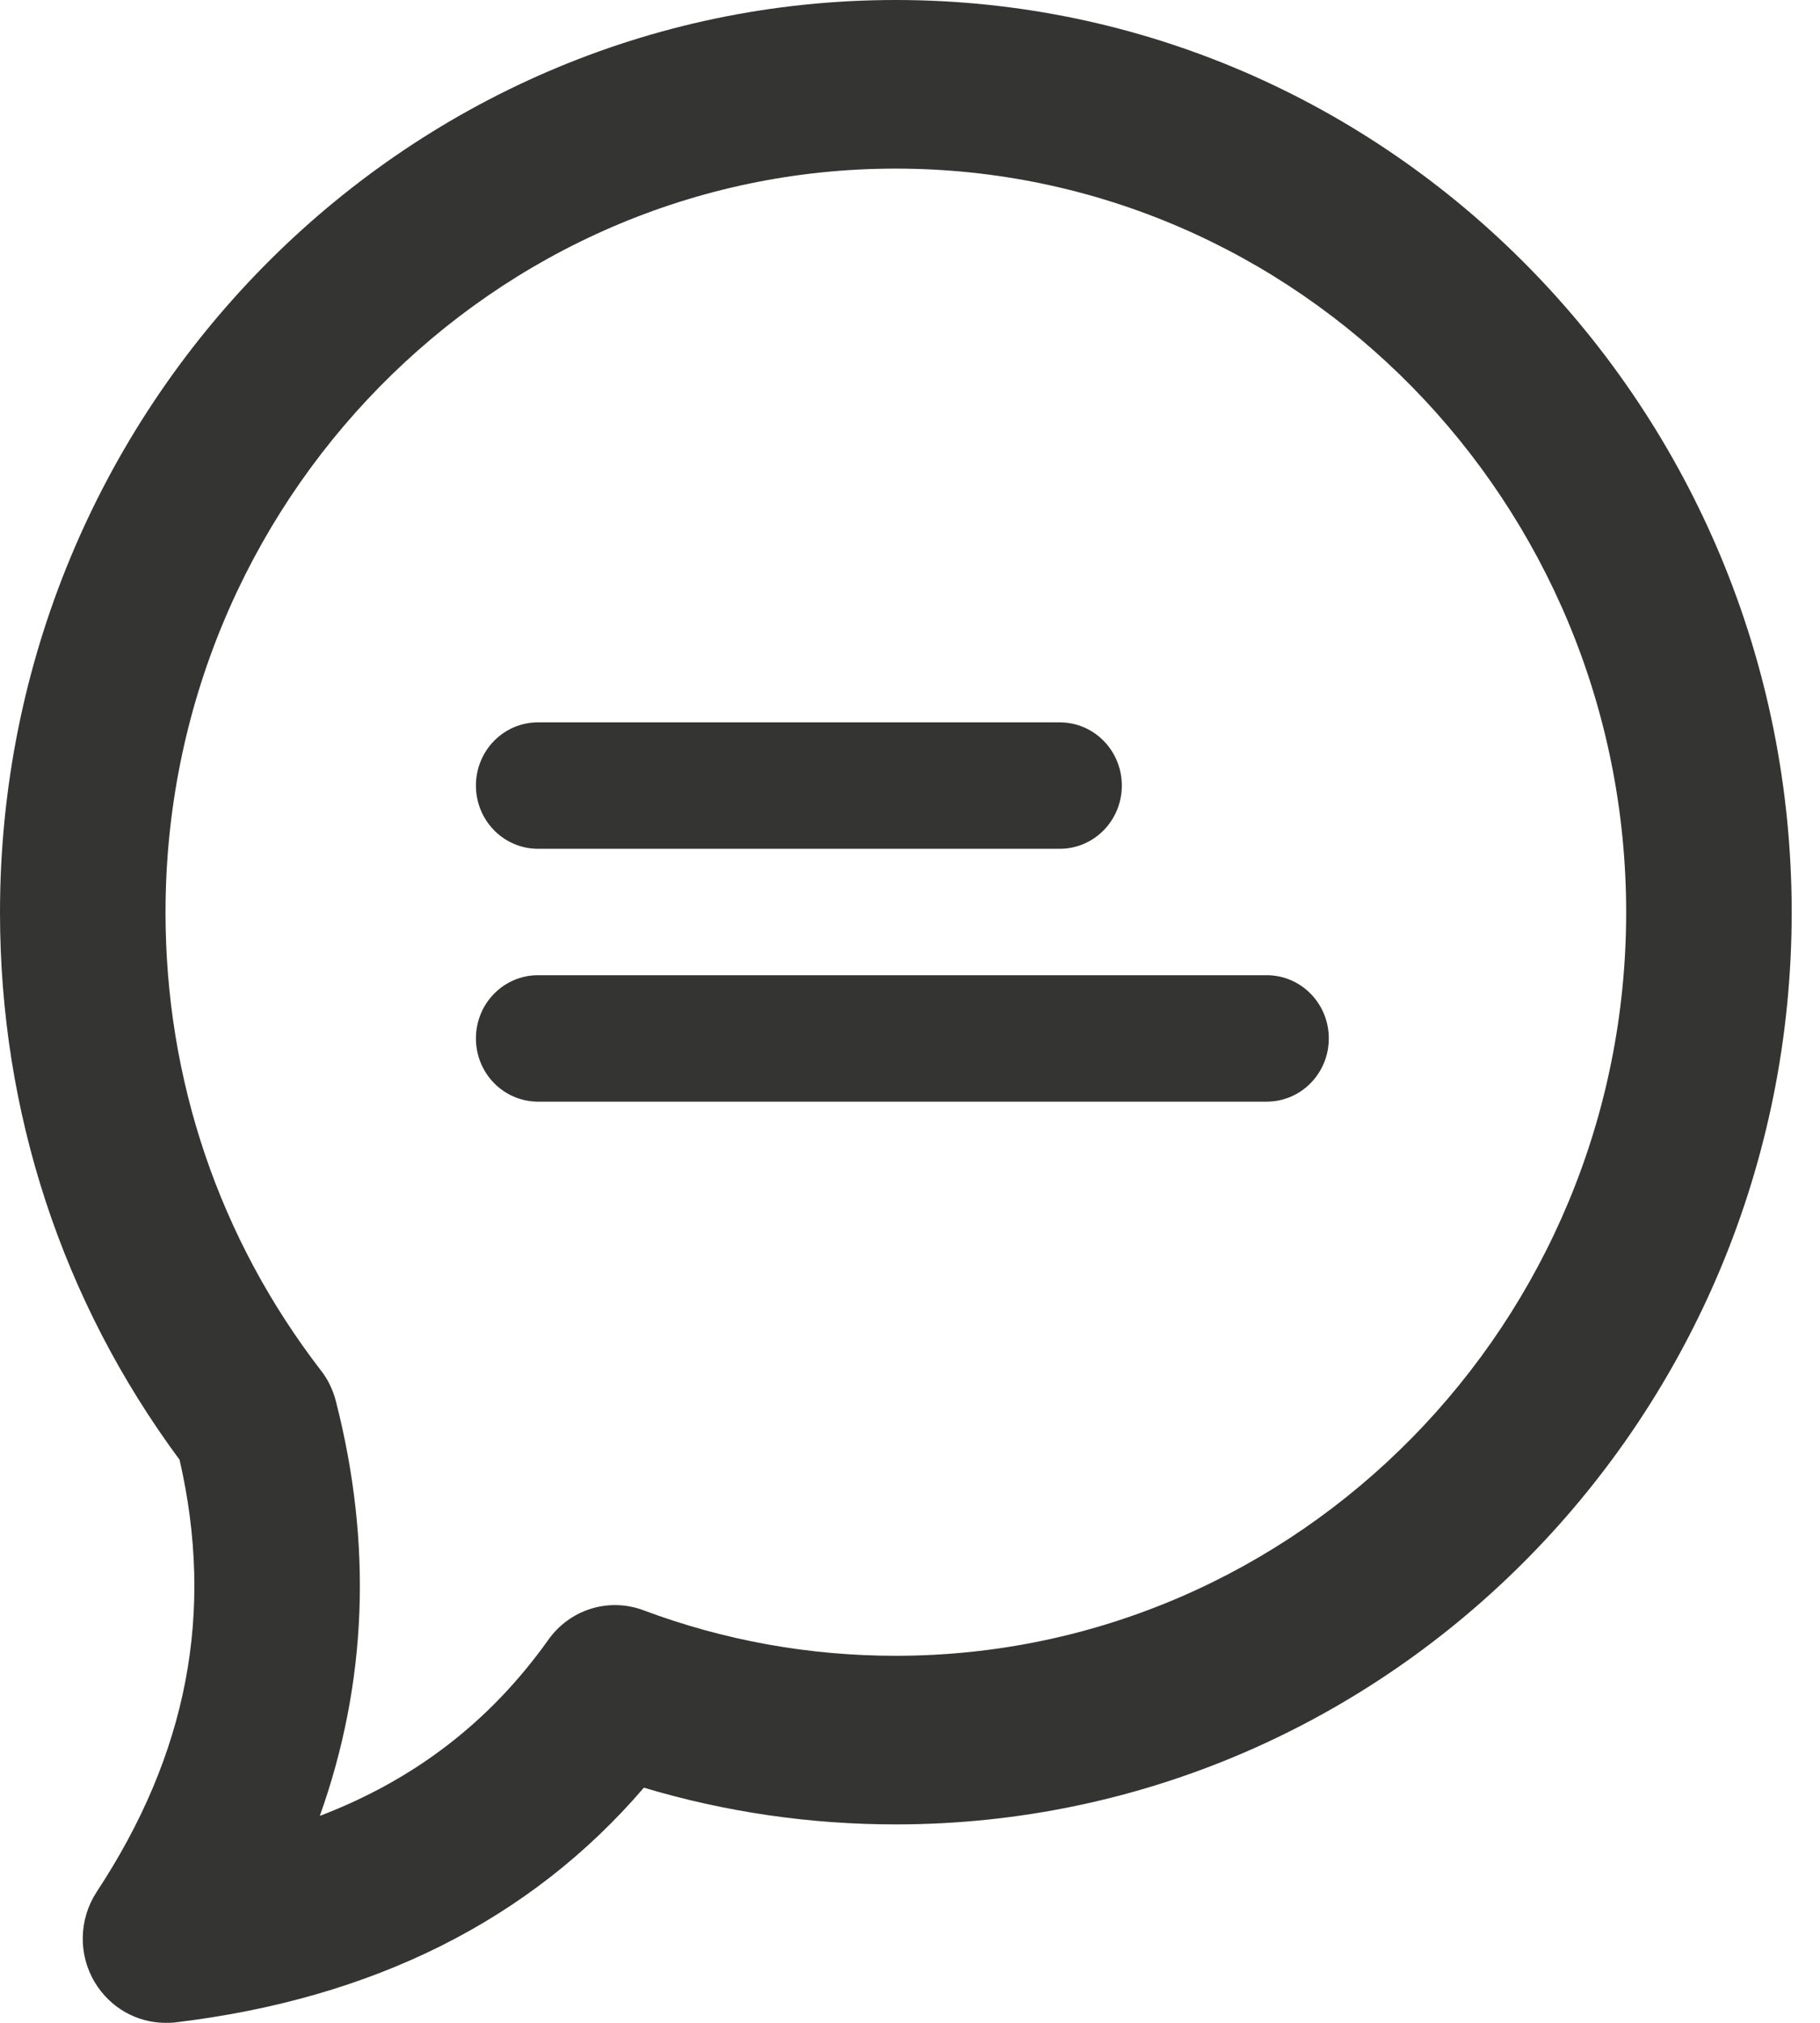 <svg xmlns="http://www.w3.org/2000/svg" width="18" height="20" viewBox="0 0 18 20" fill="none">
<path fill-rule="evenodd" clip-rule="evenodd" d="M8.858 1.667C4.877 1.667 1.637 4.967 1.637 9.021C1.637 10.679 2.169 12.246 3.174 13.55C3.243 13.637 3.293 13.742 3.322 13.854C3.685 15.271 3.631 16.642 3.163 17.954C4.101 17.596 4.847 17.021 5.42 16.217C5.634 15.912 6.02 15.792 6.364 15.921C7.166 16.221 8.005 16.371 8.858 16.371C12.842 16.371 16.083 13.075 16.083 9.021C16.083 4.967 12.842 1.667 8.858 1.667ZM1.637 20C1.354 20 1.088 19.85 0.938 19.6C0.772 19.325 0.779 18.975 0.957 18.704C1.854 17.342 2.123 15.942 1.776 14.433C0.614 12.863 0 10.996 0 9.021C0 4.046 3.973 0 8.858 0C13.745 0 17.72 4.046 17.72 9.021C17.72 13.992 13.745 18.038 8.858 18.038C8.012 18.038 7.177 17.917 6.368 17.675C5.246 18.983 3.69 19.762 1.732 19.996C1.7 20 1.668 20 1.637 20Z" fill="#343532"/>
<path fill-rule="evenodd" clip-rule="evenodd" d="M10.481 8.392H5.321C4.982 8.392 4.707 8.113 4.707 7.767C4.707 7.421 4.982 7.142 5.321 7.142H10.481C10.82 7.142 11.095 7.421 11.095 7.767C11.095 8.113 10.82 8.392 10.481 8.392Z" fill="#343532"/>
<path fill-rule="evenodd" clip-rule="evenodd" d="M12.528 10.892H5.321C4.982 10.892 4.707 10.613 4.707 10.267C4.707 9.921 4.982 9.642 5.321 9.642H12.528C12.867 9.642 13.142 9.921 13.142 10.267C13.142 10.613 12.867 10.892 12.528 10.892Z" fill="#343532"/>
</svg>